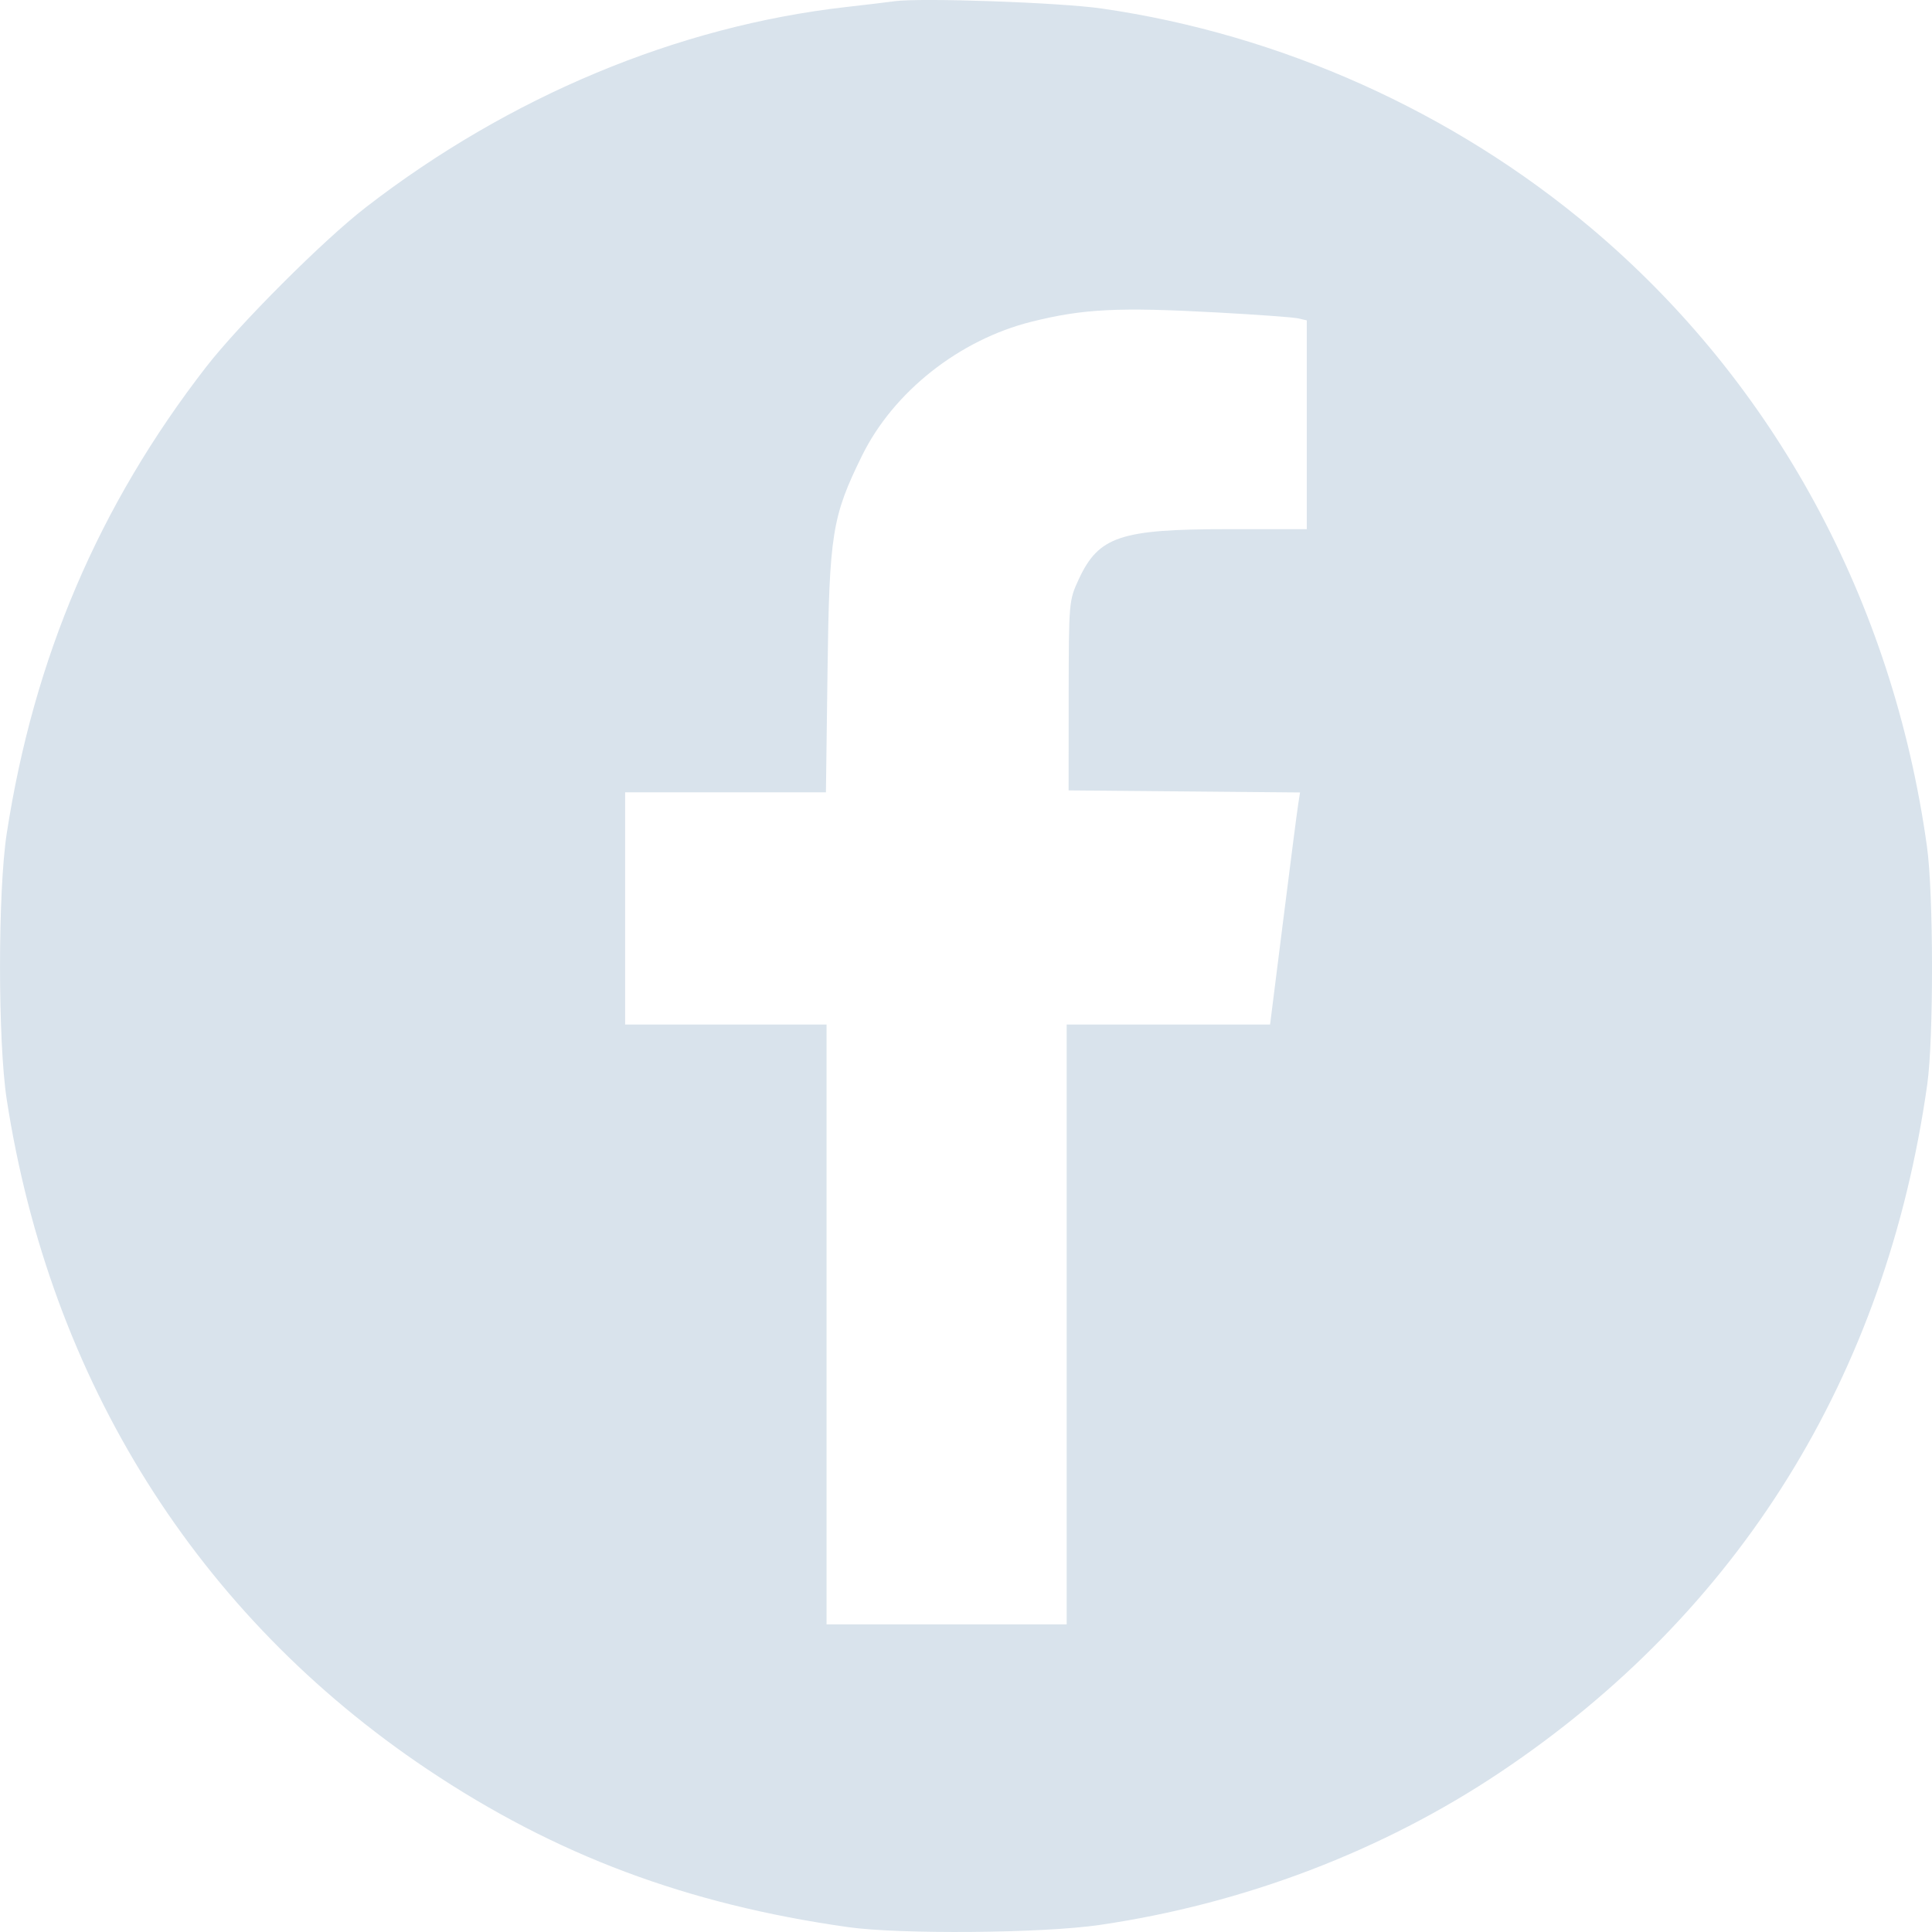 <?xml version="1.0" encoding="UTF-8"?> <svg xmlns="http://www.w3.org/2000/svg" width="28" height="28" viewBox="0 0 28 28" fill="none"> <path fill-rule="evenodd" clip-rule="evenodd" d="M12.961 0.018C12.869 0.031 12.553 0.069 12.26 0.102C9.819 0.379 7.381 1.397 5.3 3.006C4.684 3.482 3.465 4.702 2.986 5.32C1.432 7.325 0.49 9.531 0.097 12.083C-0.032 12.925 -0.032 15.089 0.097 15.931C0.726 20.01 2.863 23.413 6.198 25.645C8.051 26.885 9.952 27.598 12.288 27.929C13.046 28.036 15.108 28.019 15.936 27.898C18.028 27.592 20.038 26.826 21.745 25.683C25.207 23.367 27.335 19.938 27.931 15.718C28.025 15.053 28.023 12.953 27.927 12.268C27.431 8.705 25.716 5.546 23.064 3.309C21.06 1.619 18.56 0.497 15.964 0.123C15.358 0.036 13.341 -0.035 12.961 0.018ZM17.648 4.529C18.219 4.56 18.743 4.598 18.812 4.614L18.939 4.643V6.156V7.669H17.797C16.235 7.669 15.924 7.774 15.635 8.393C15.491 8.704 15.49 8.72 15.488 10.081L15.487 11.455L17.164 11.47L18.841 11.485L18.813 11.666C18.797 11.766 18.7 12.523 18.596 13.348L18.407 14.848H16.933H15.459V19.195V23.542H13.719H11.979V19.195V14.848H10.52H9.06V13.166V11.483H10.515H11.97L11.993 9.73C12.019 7.737 12.059 7.487 12.493 6.604C12.948 5.679 13.902 4.925 14.948 4.663C15.701 4.475 16.202 4.45 17.648 4.529Z" fill="#D9E3EC"></path> </svg> 